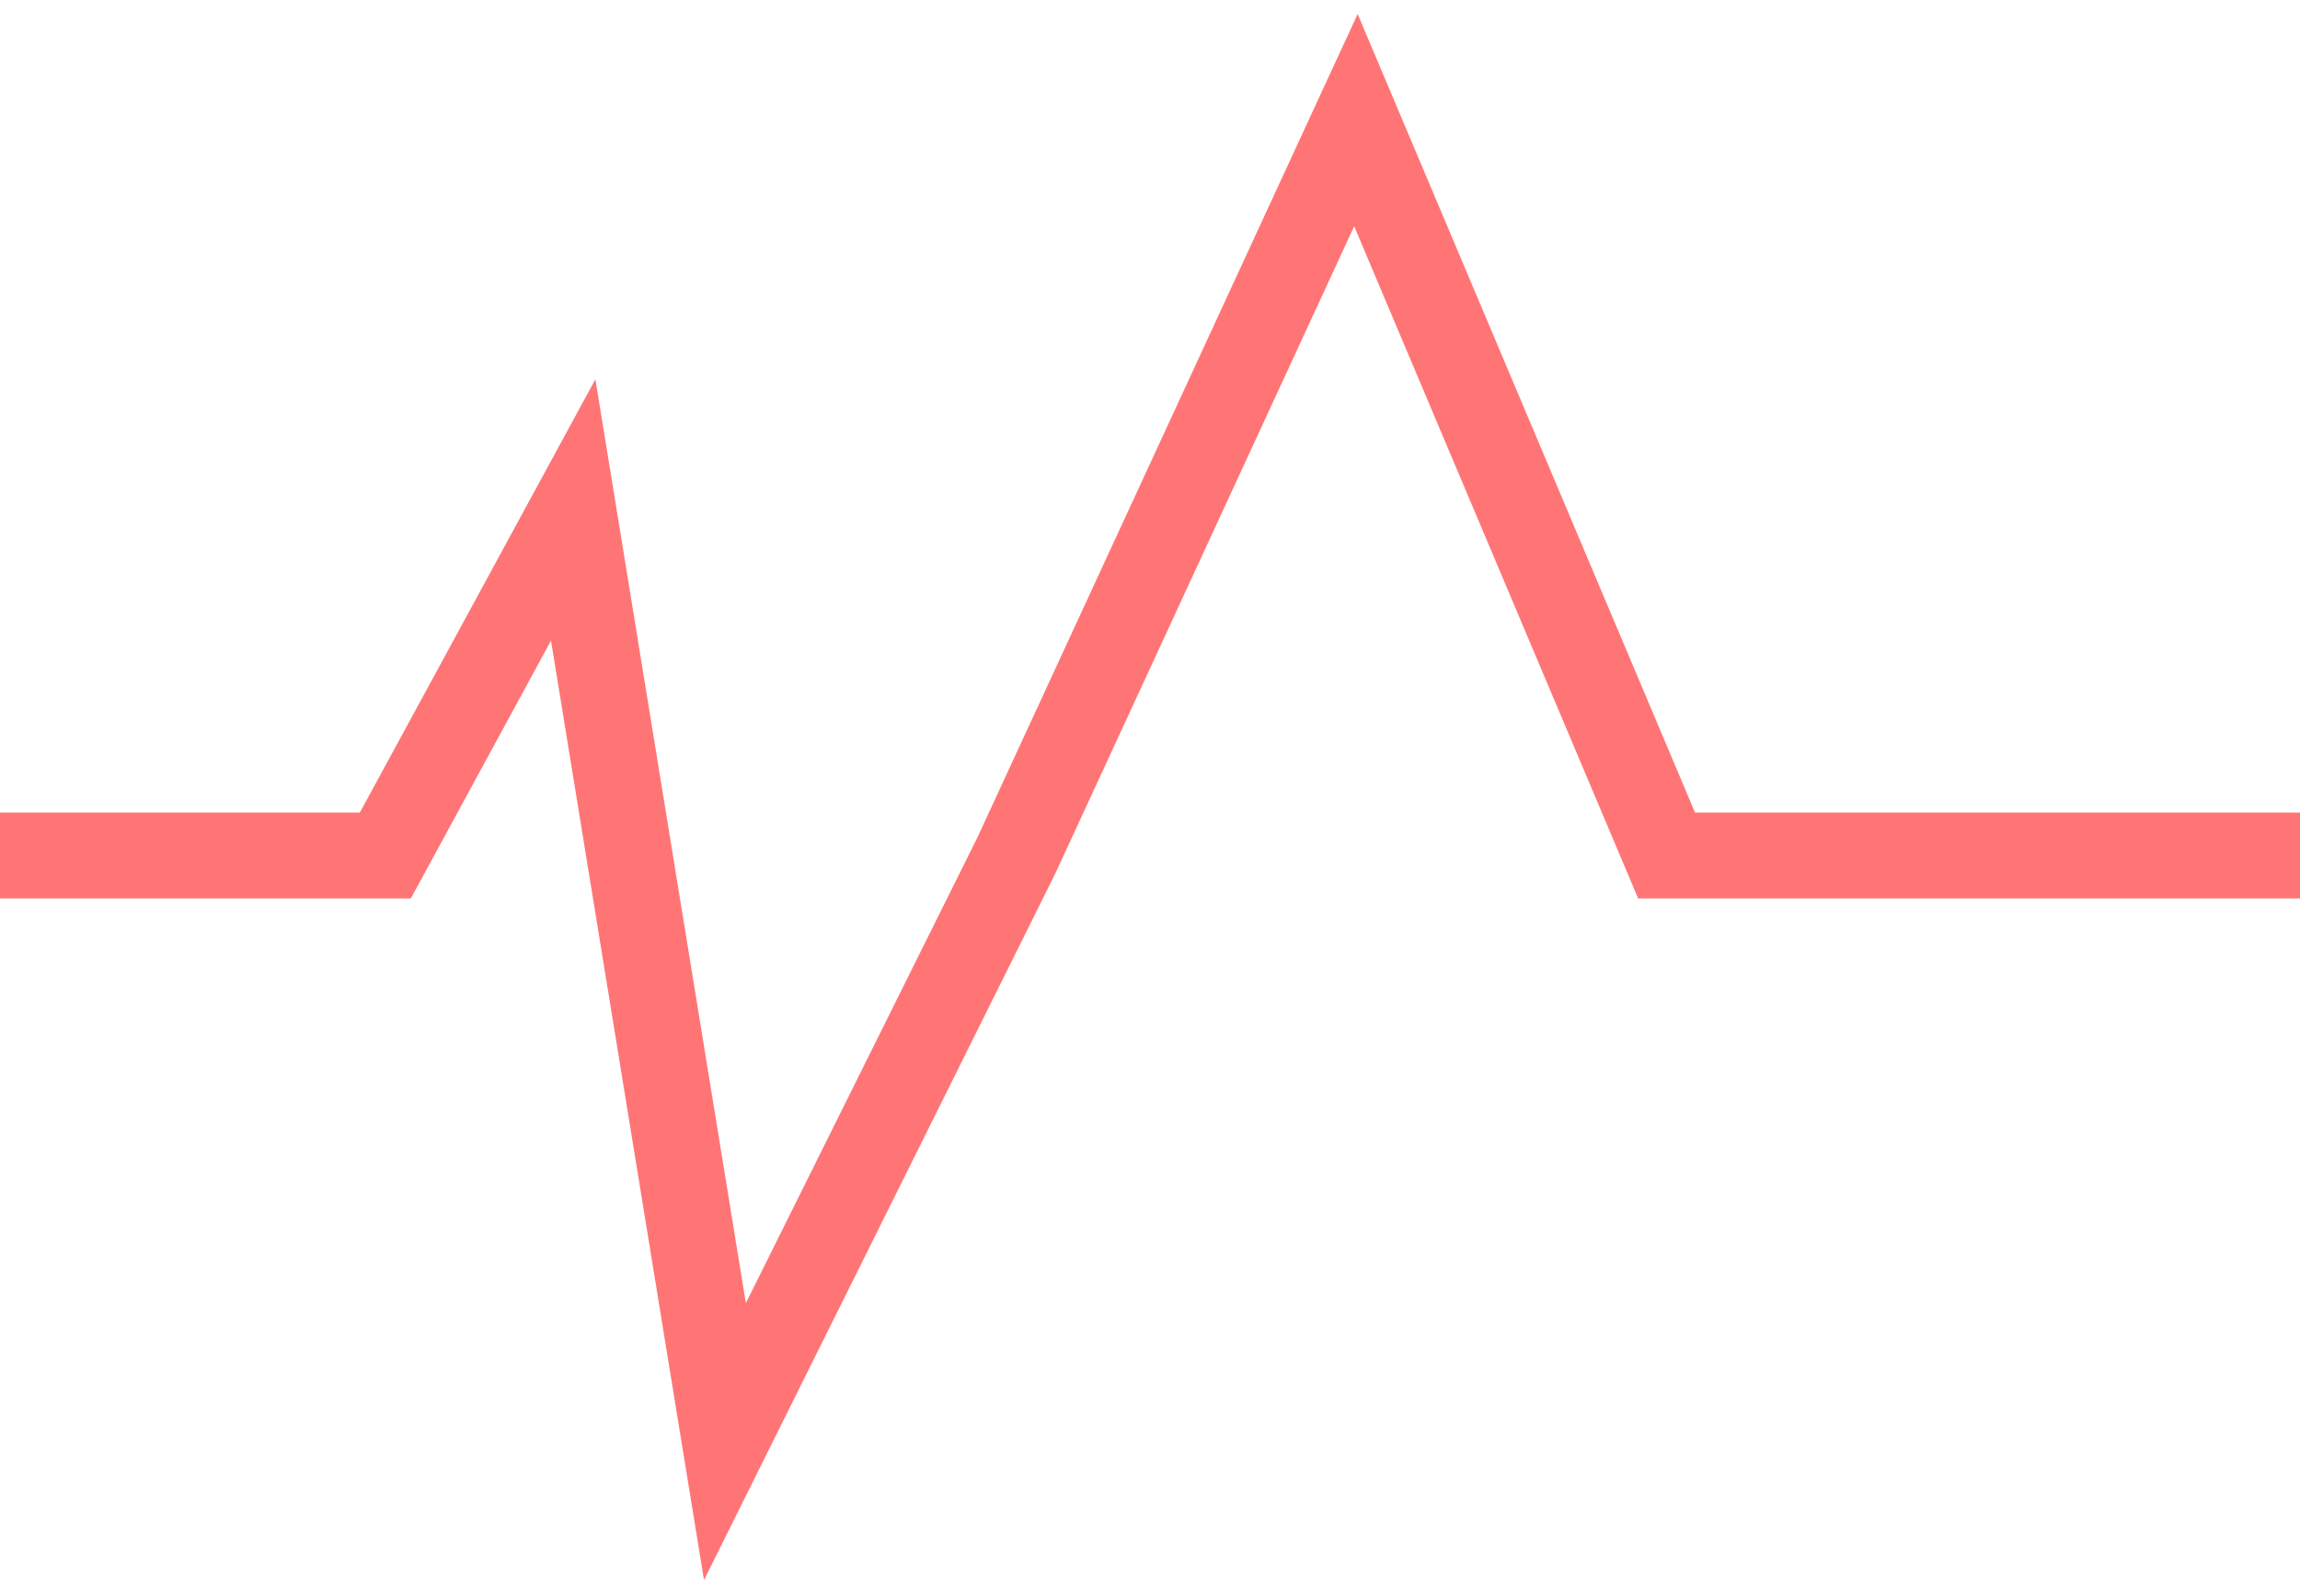 <svg width="134" height="93" viewBox="0 0 134 93" fill="none" xmlns="http://www.w3.org/2000/svg">
<path d="M0 49.849H22.45L33.395 29.713L42.235 84L59.213 49.849L78.997 7L97.097 49.849H134" stroke="#FF0101" stroke-opacity="0.54" stroke-width="5"/>
</svg>
